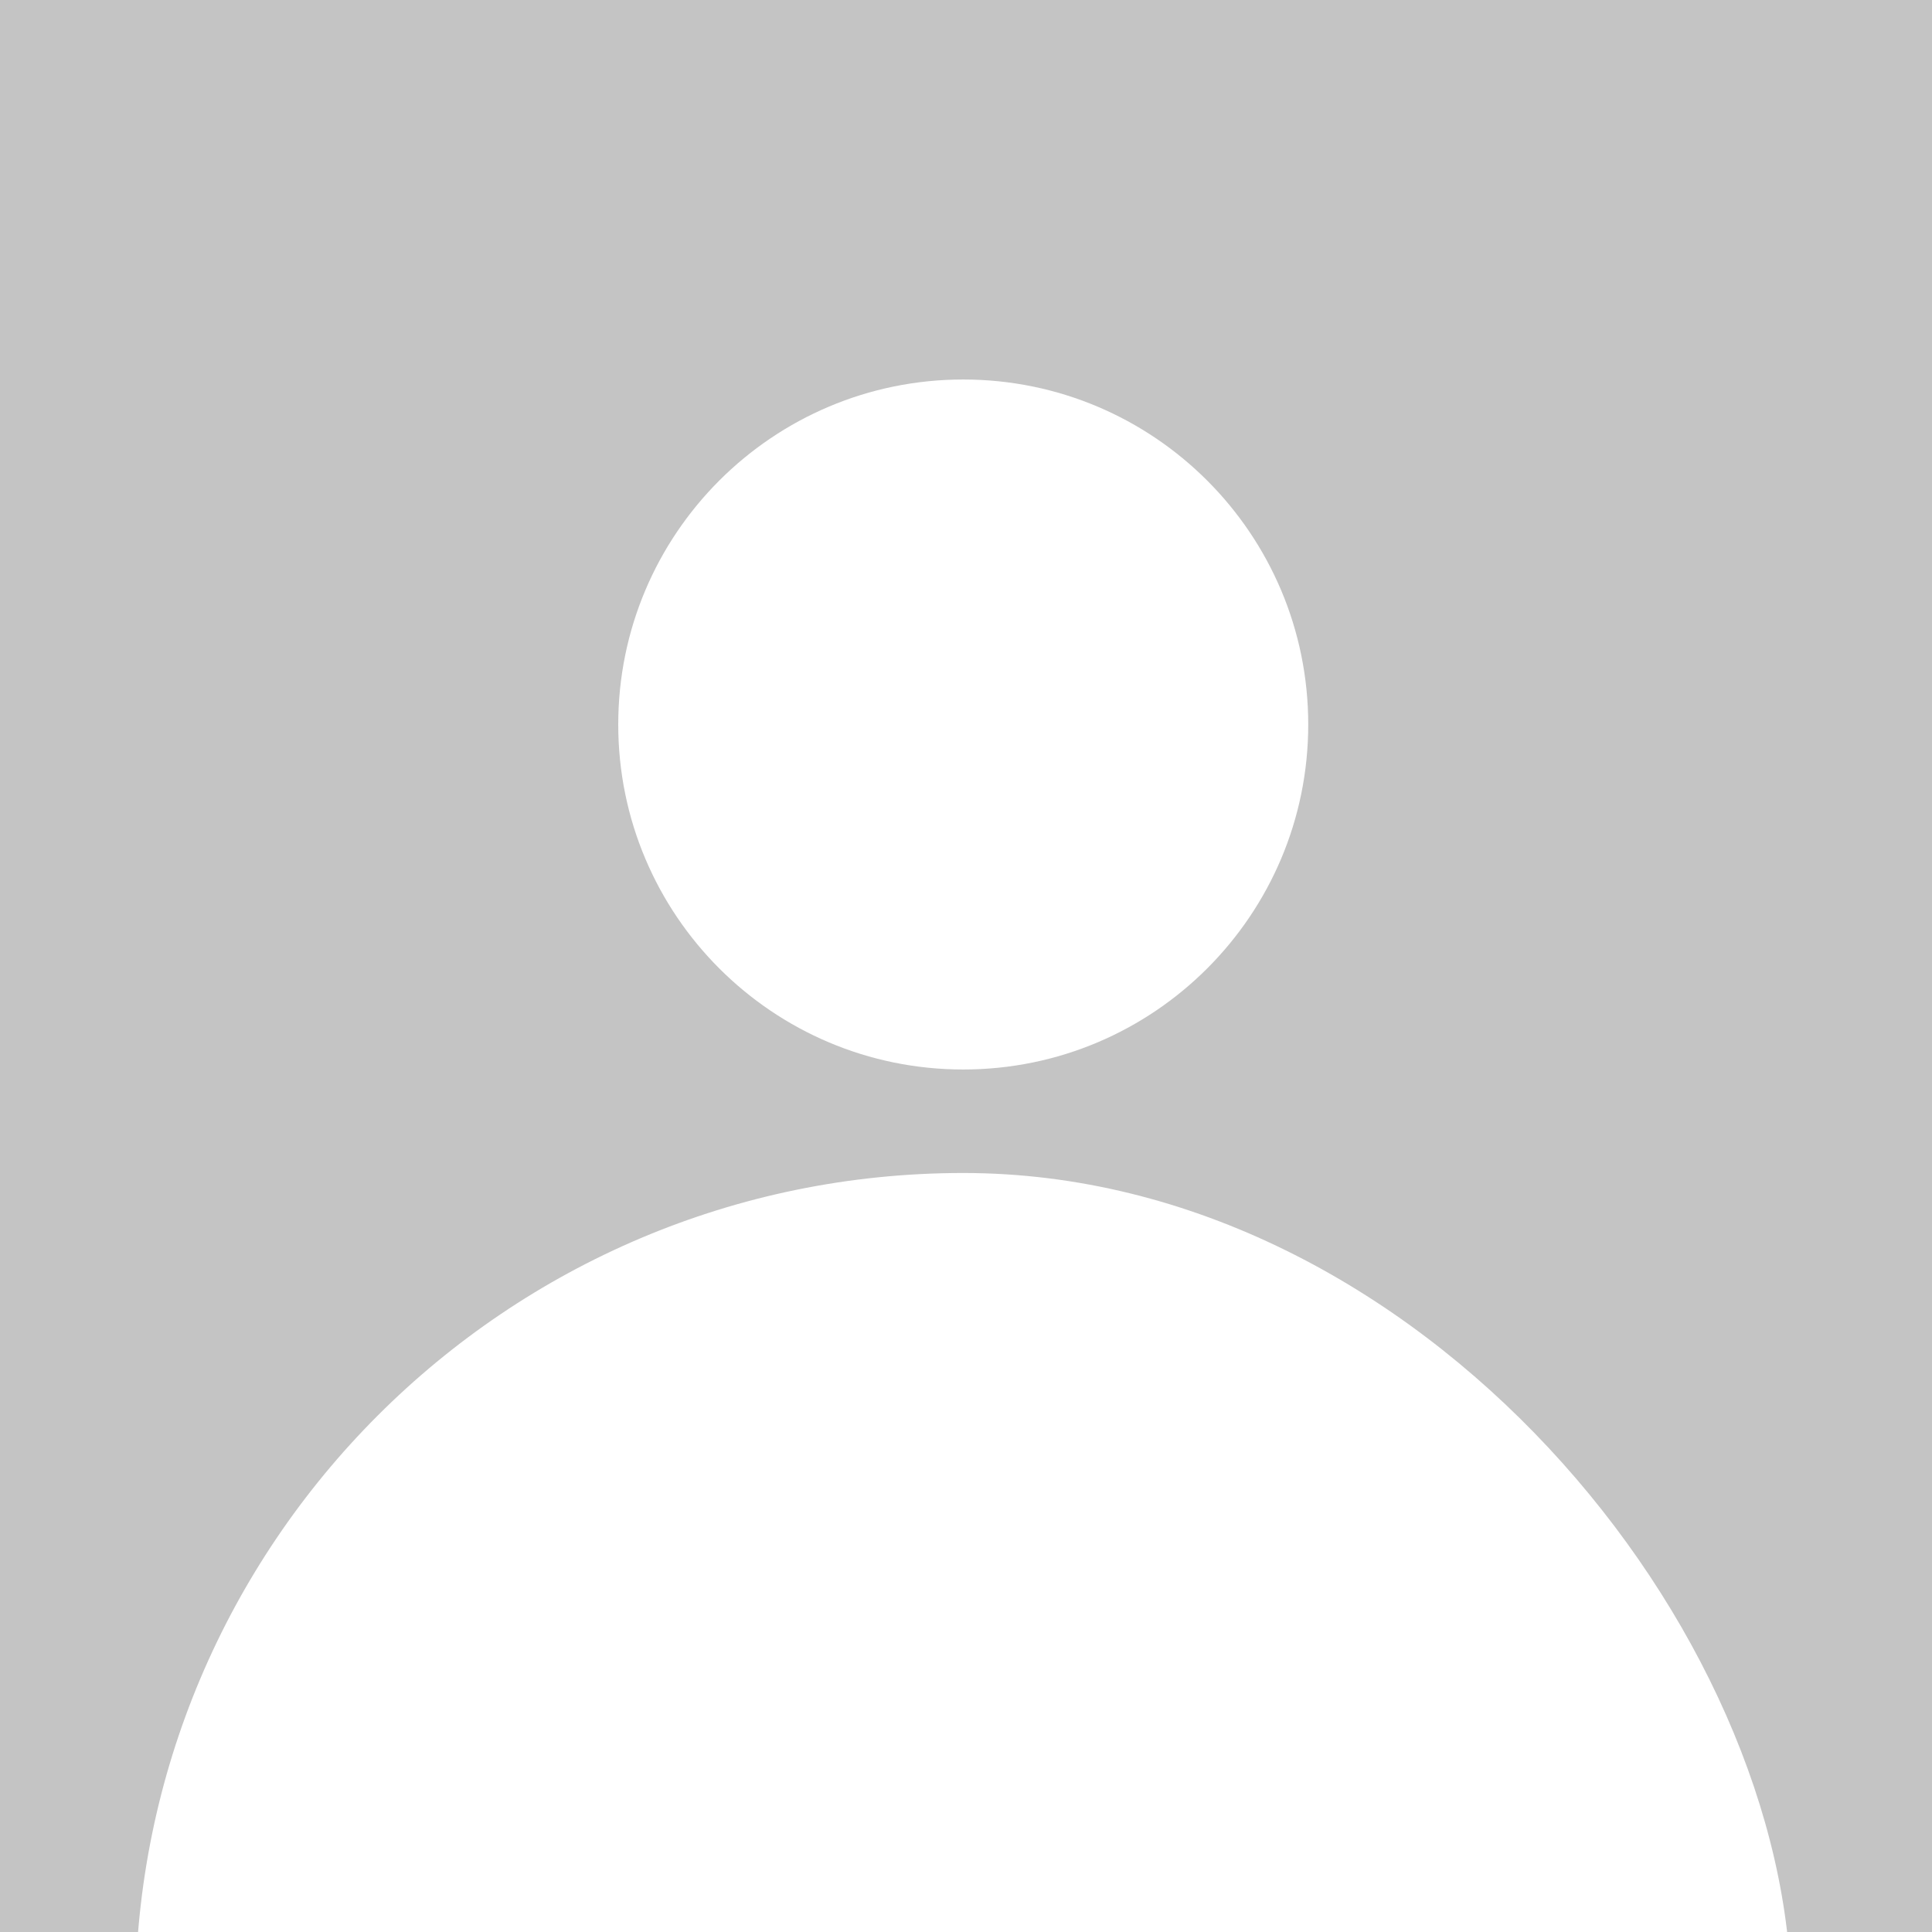 <svg width="100" height="100" viewBox="0 0 100 100" fill="none" xmlns="http://www.w3.org/2000/svg">
<rect x="0" y="0" width="100" height="100" fill="#333333" stroke="none"/>
<g clip-path="url(#clip0)">
<path fill-rule="evenodd" clip-rule="evenodd" d="M50 100C77.614 100 100 77.614 100 50C100 22.386 77.614 0 50 0C22.386 0 0 22.386 0 50C0 77.614 22.386 100 50 100Z" fill="#CCCCCC"/>
<rect width="100" height="100" fill="#C4C4C4"/>
<path fill-rule="evenodd" clip-rule="evenodd" d="M49.857 55.357C59.719 55.357 67.714 47.362 67.714 37.5C67.714 27.638 59.719 19.643 49.857 19.643C39.995 19.643 32 27.638 32 37.5C32 47.362 39.995 55.357 49.857 55.357Z" fill="white"/>
<rect x="7" y="60.714" width="85.714" height="85.714" rx="42.857" fill="white"/>
</g>
<defs>
<clipPath id="clip0">
<rect width="100" height="100" fill="white"/>
</clipPath>
</defs>
</svg>
